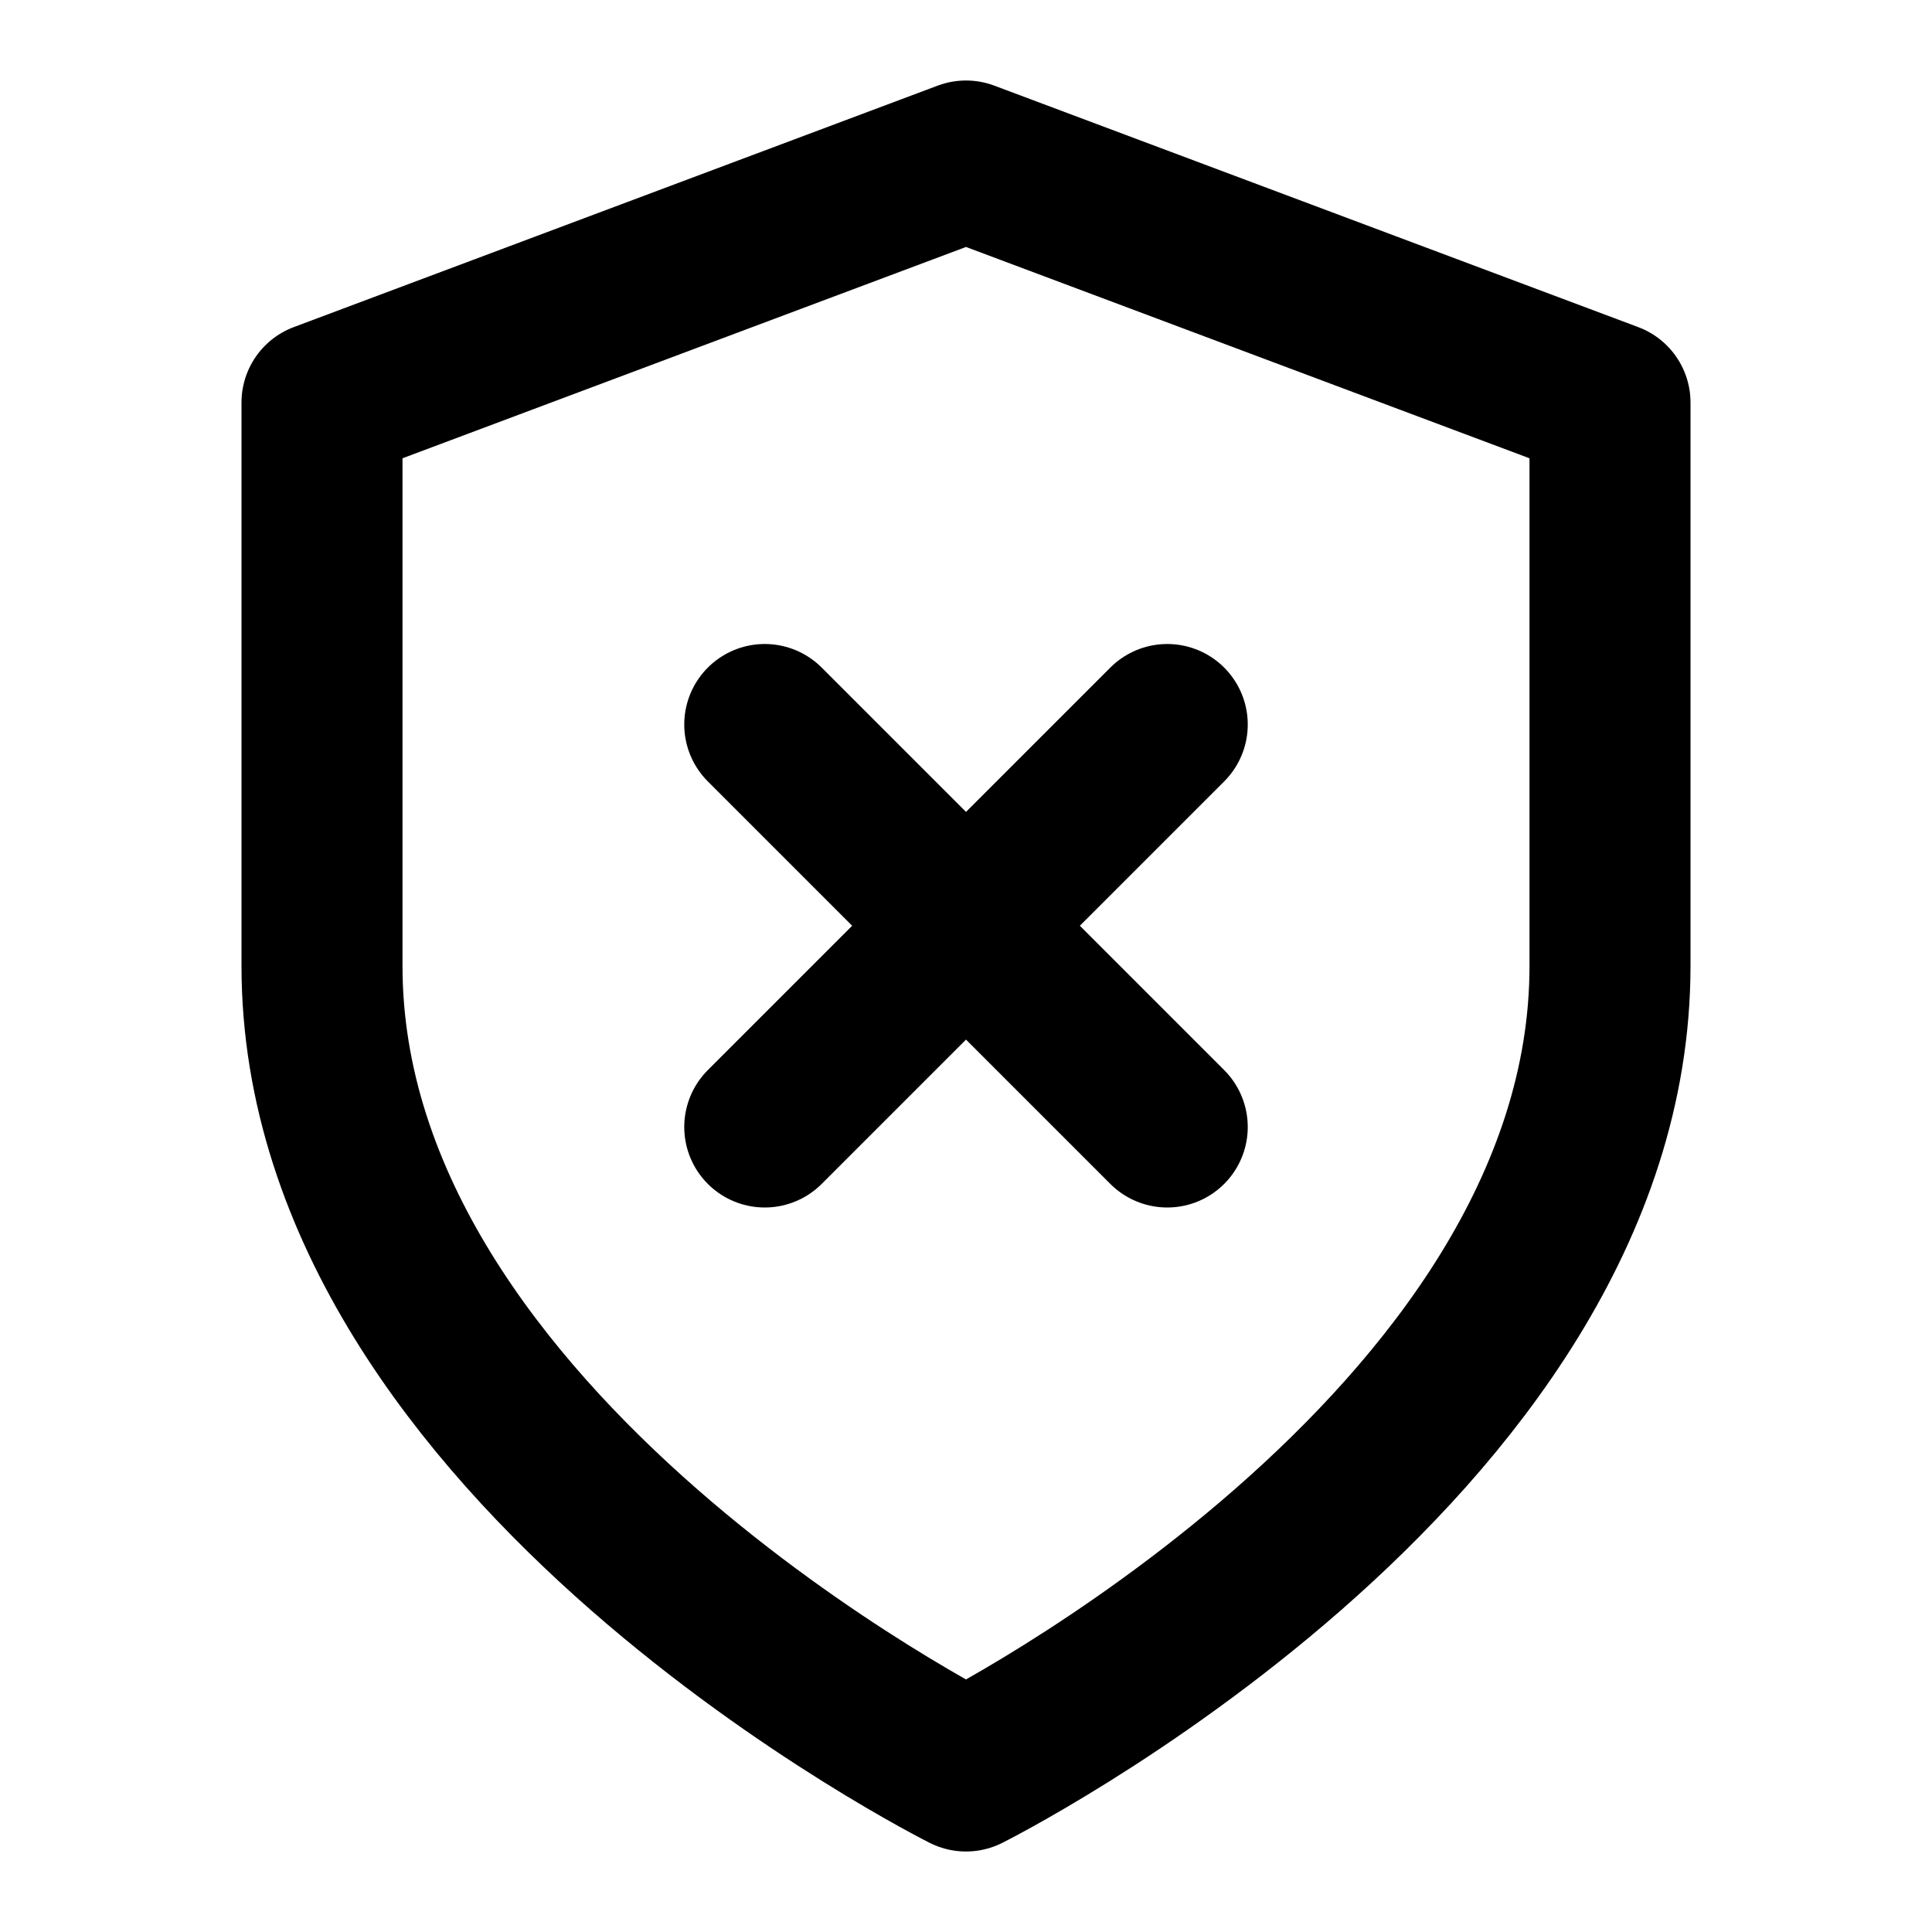 <svg
  xmlns="http://www.w3.org/2000/svg"
  width="24"
  height="24"
  viewBox="0 0 24 24"
  fill="none"
  stroke="currentColor"
  stroke-width="2"
  stroke-linecap="round"
  stroke-linejoin="round"
>
  <path d="m12 2-8 3v7c0 6 8 10 8 10s8-4 8-10V5zm2.5 7-5 5m0-5 5 5" />
</svg>
